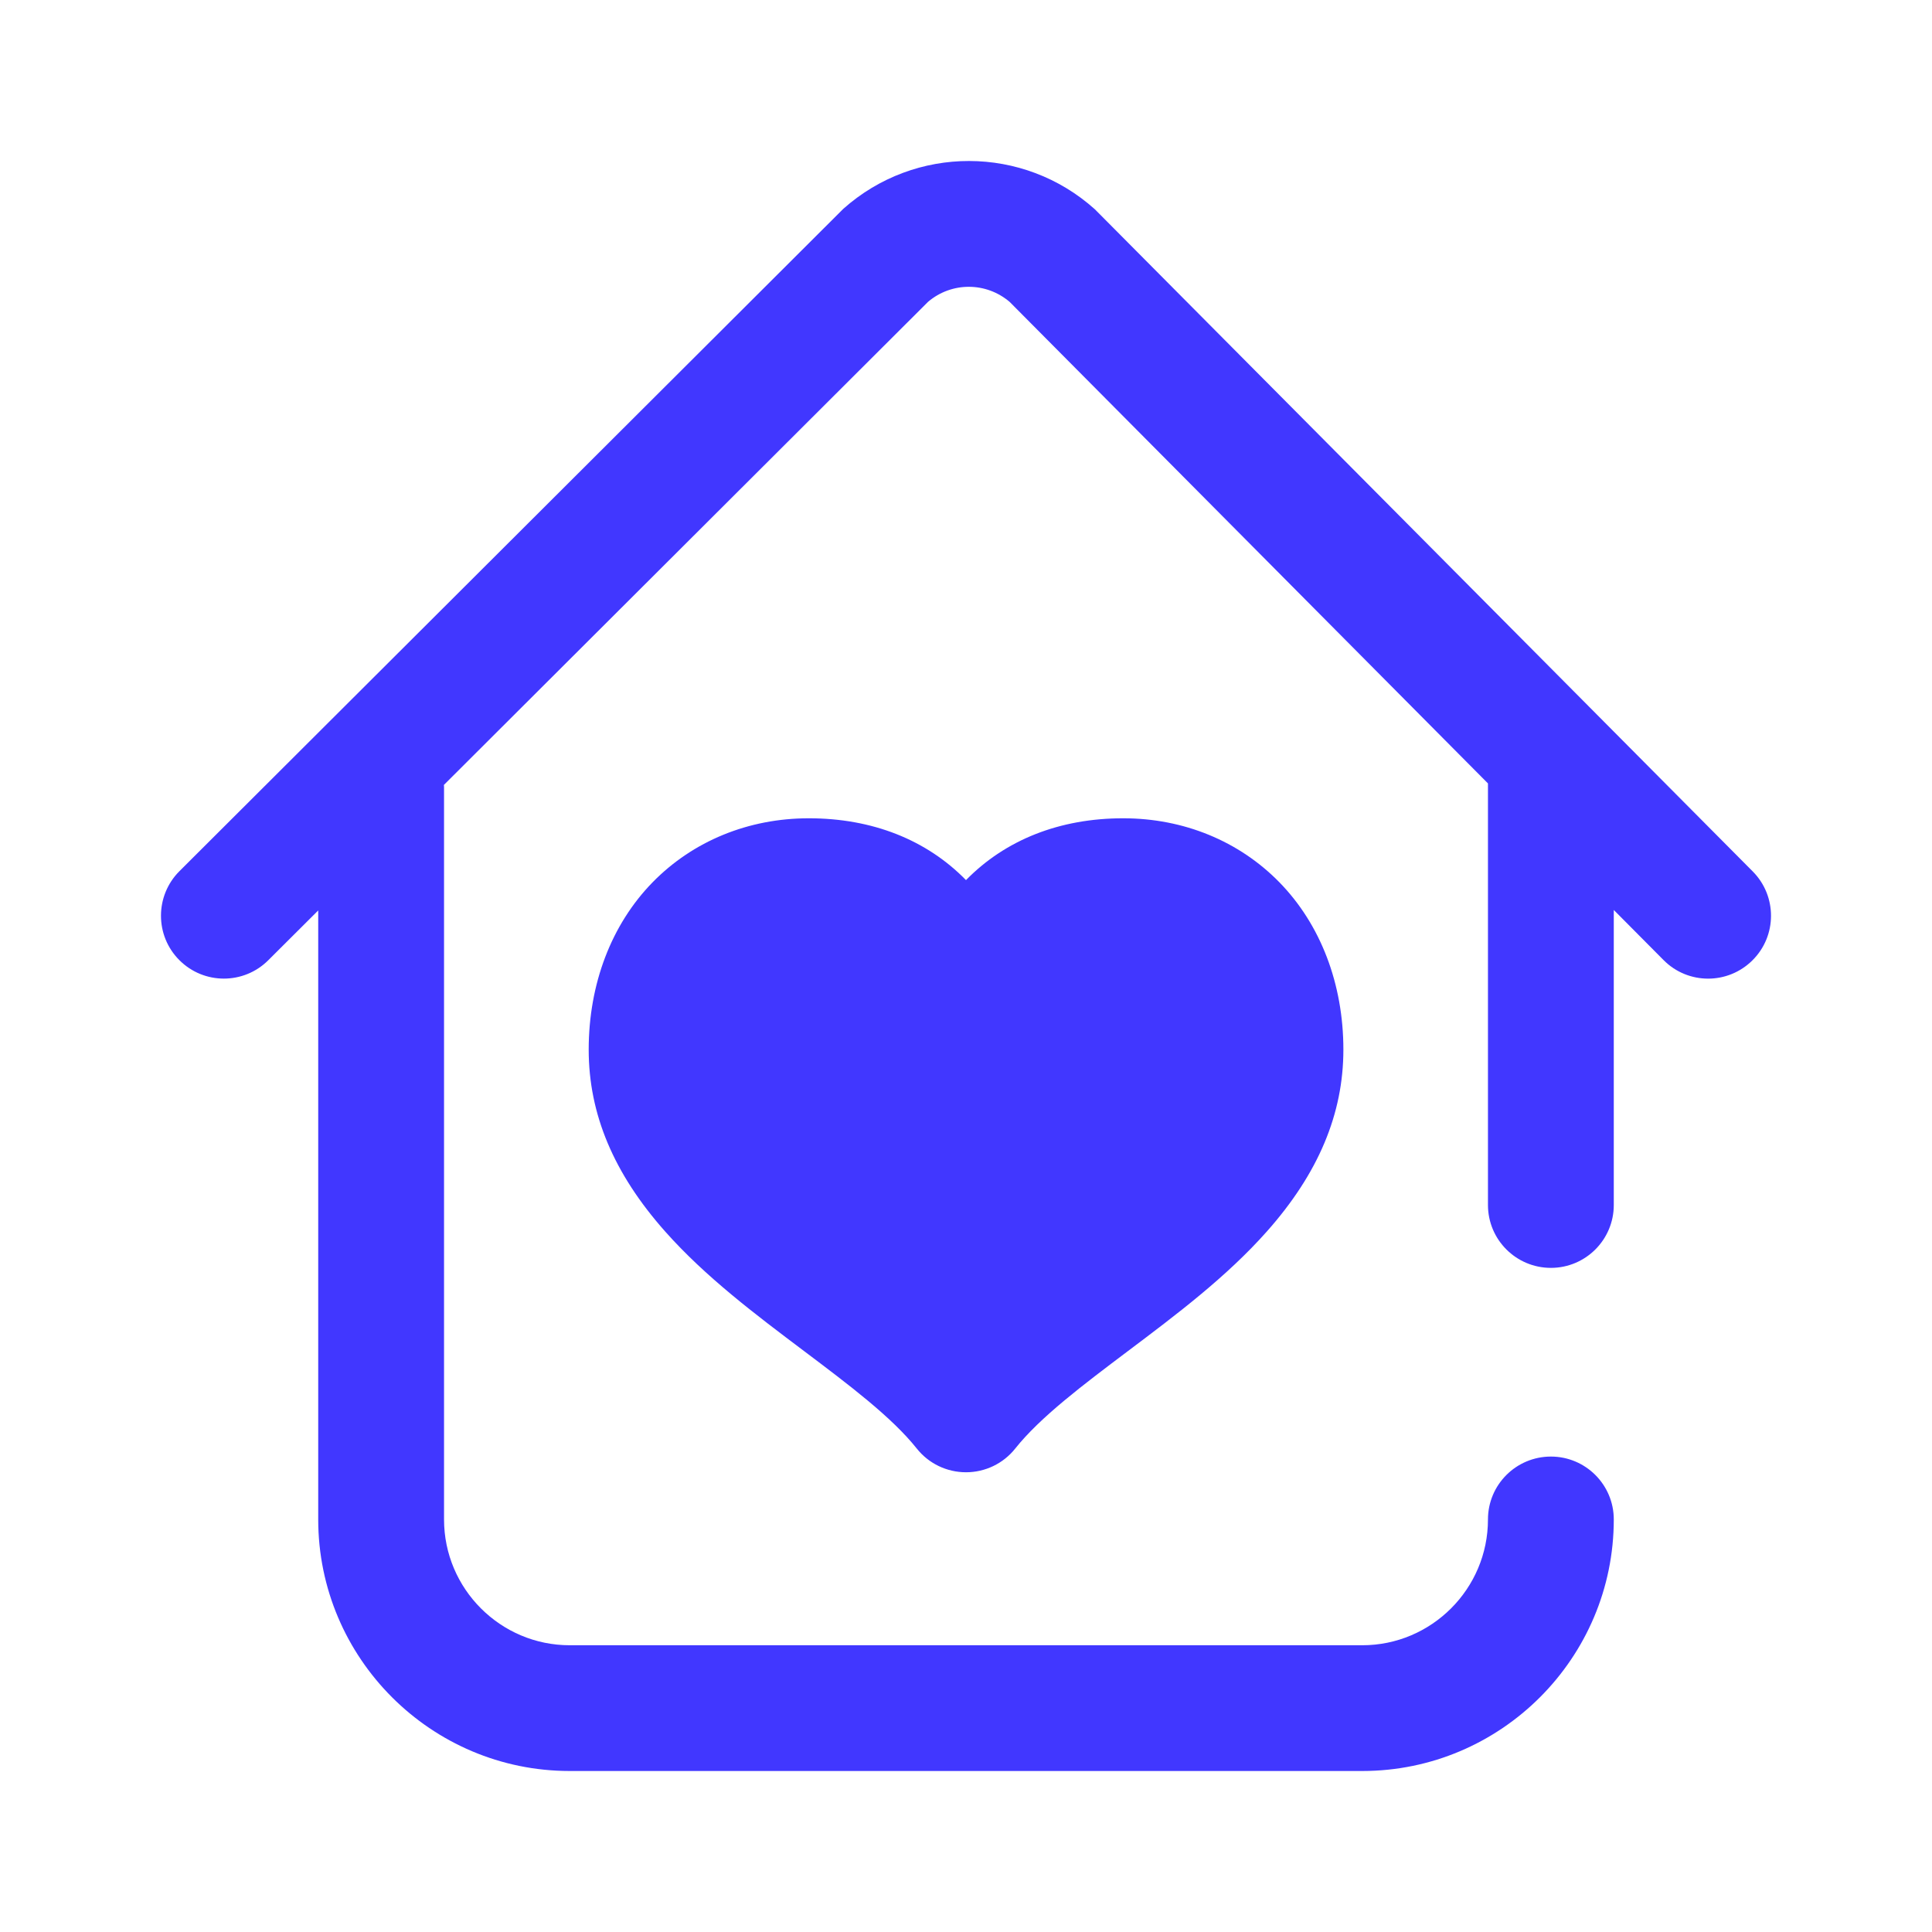 <svg width="24" height="24" viewBox="0 0 24 24" fill="none" xmlns="http://www.w3.org/2000/svg">
<path d="M21.769 11.93C21.617 12.081 21.418 12.157 21.219 12.157C21.018 12.157 20.817 12.08 20.665 11.926L20.047 11.304V14.969C20.047 15.4 19.697 15.75 19.266 15.75C18.834 15.75 18.484 15.4 18.484 14.969V9.732L12.543 3.751C12.251 3.501 11.822 3.5 11.529 3.749L5.514 9.751C5.515 9.759 5.516 9.766 5.516 9.774V18.875C5.516 19.737 6.217 20.438 7.078 20.438H16.922C17.783 20.438 18.484 19.737 18.484 18.875C18.484 18.444 18.834 18.094 19.266 18.094C19.697 18.094 20.047 18.444 20.047 18.875C20.047 20.598 18.645 22 16.922 22H7.078C5.355 22 3.953 20.598 3.953 18.875V11.31L3.333 11.928C3.028 12.233 2.533 12.233 2.228 11.927C1.923 11.622 1.924 11.127 2.229 10.822C2.229 10.822 10.465 2.604 10.476 2.594C11.368 1.8 12.712 1.802 13.601 2.6C13.611 2.61 21.773 10.825 21.773 10.825C22.077 11.131 22.076 11.626 21.769 11.93ZM13.953 10.165C14.702 10.165 15.391 10.447 15.893 10.96C16.405 11.484 16.688 12.223 16.688 13.039C16.688 13.838 16.377 14.577 15.738 15.297C15.238 15.861 14.614 16.33 14.011 16.784C13.451 17.206 12.922 17.604 12.611 17.995C12.463 18.181 12.238 18.289 12 18.289C11.762 18.289 11.537 18.181 11.389 17.995C11.078 17.604 10.549 17.206 9.989 16.784C9.386 16.33 8.762 15.861 8.262 15.297C7.623 14.577 7.313 13.838 7.313 13.039C7.313 12.223 7.595 11.484 8.107 10.96C8.609 10.447 9.298 10.165 10.047 10.165C10.837 10.165 11.511 10.433 12 10.933C12.489 10.433 13.163 10.165 13.953 10.165Z" fill="#4137FF"/>
</svg>
